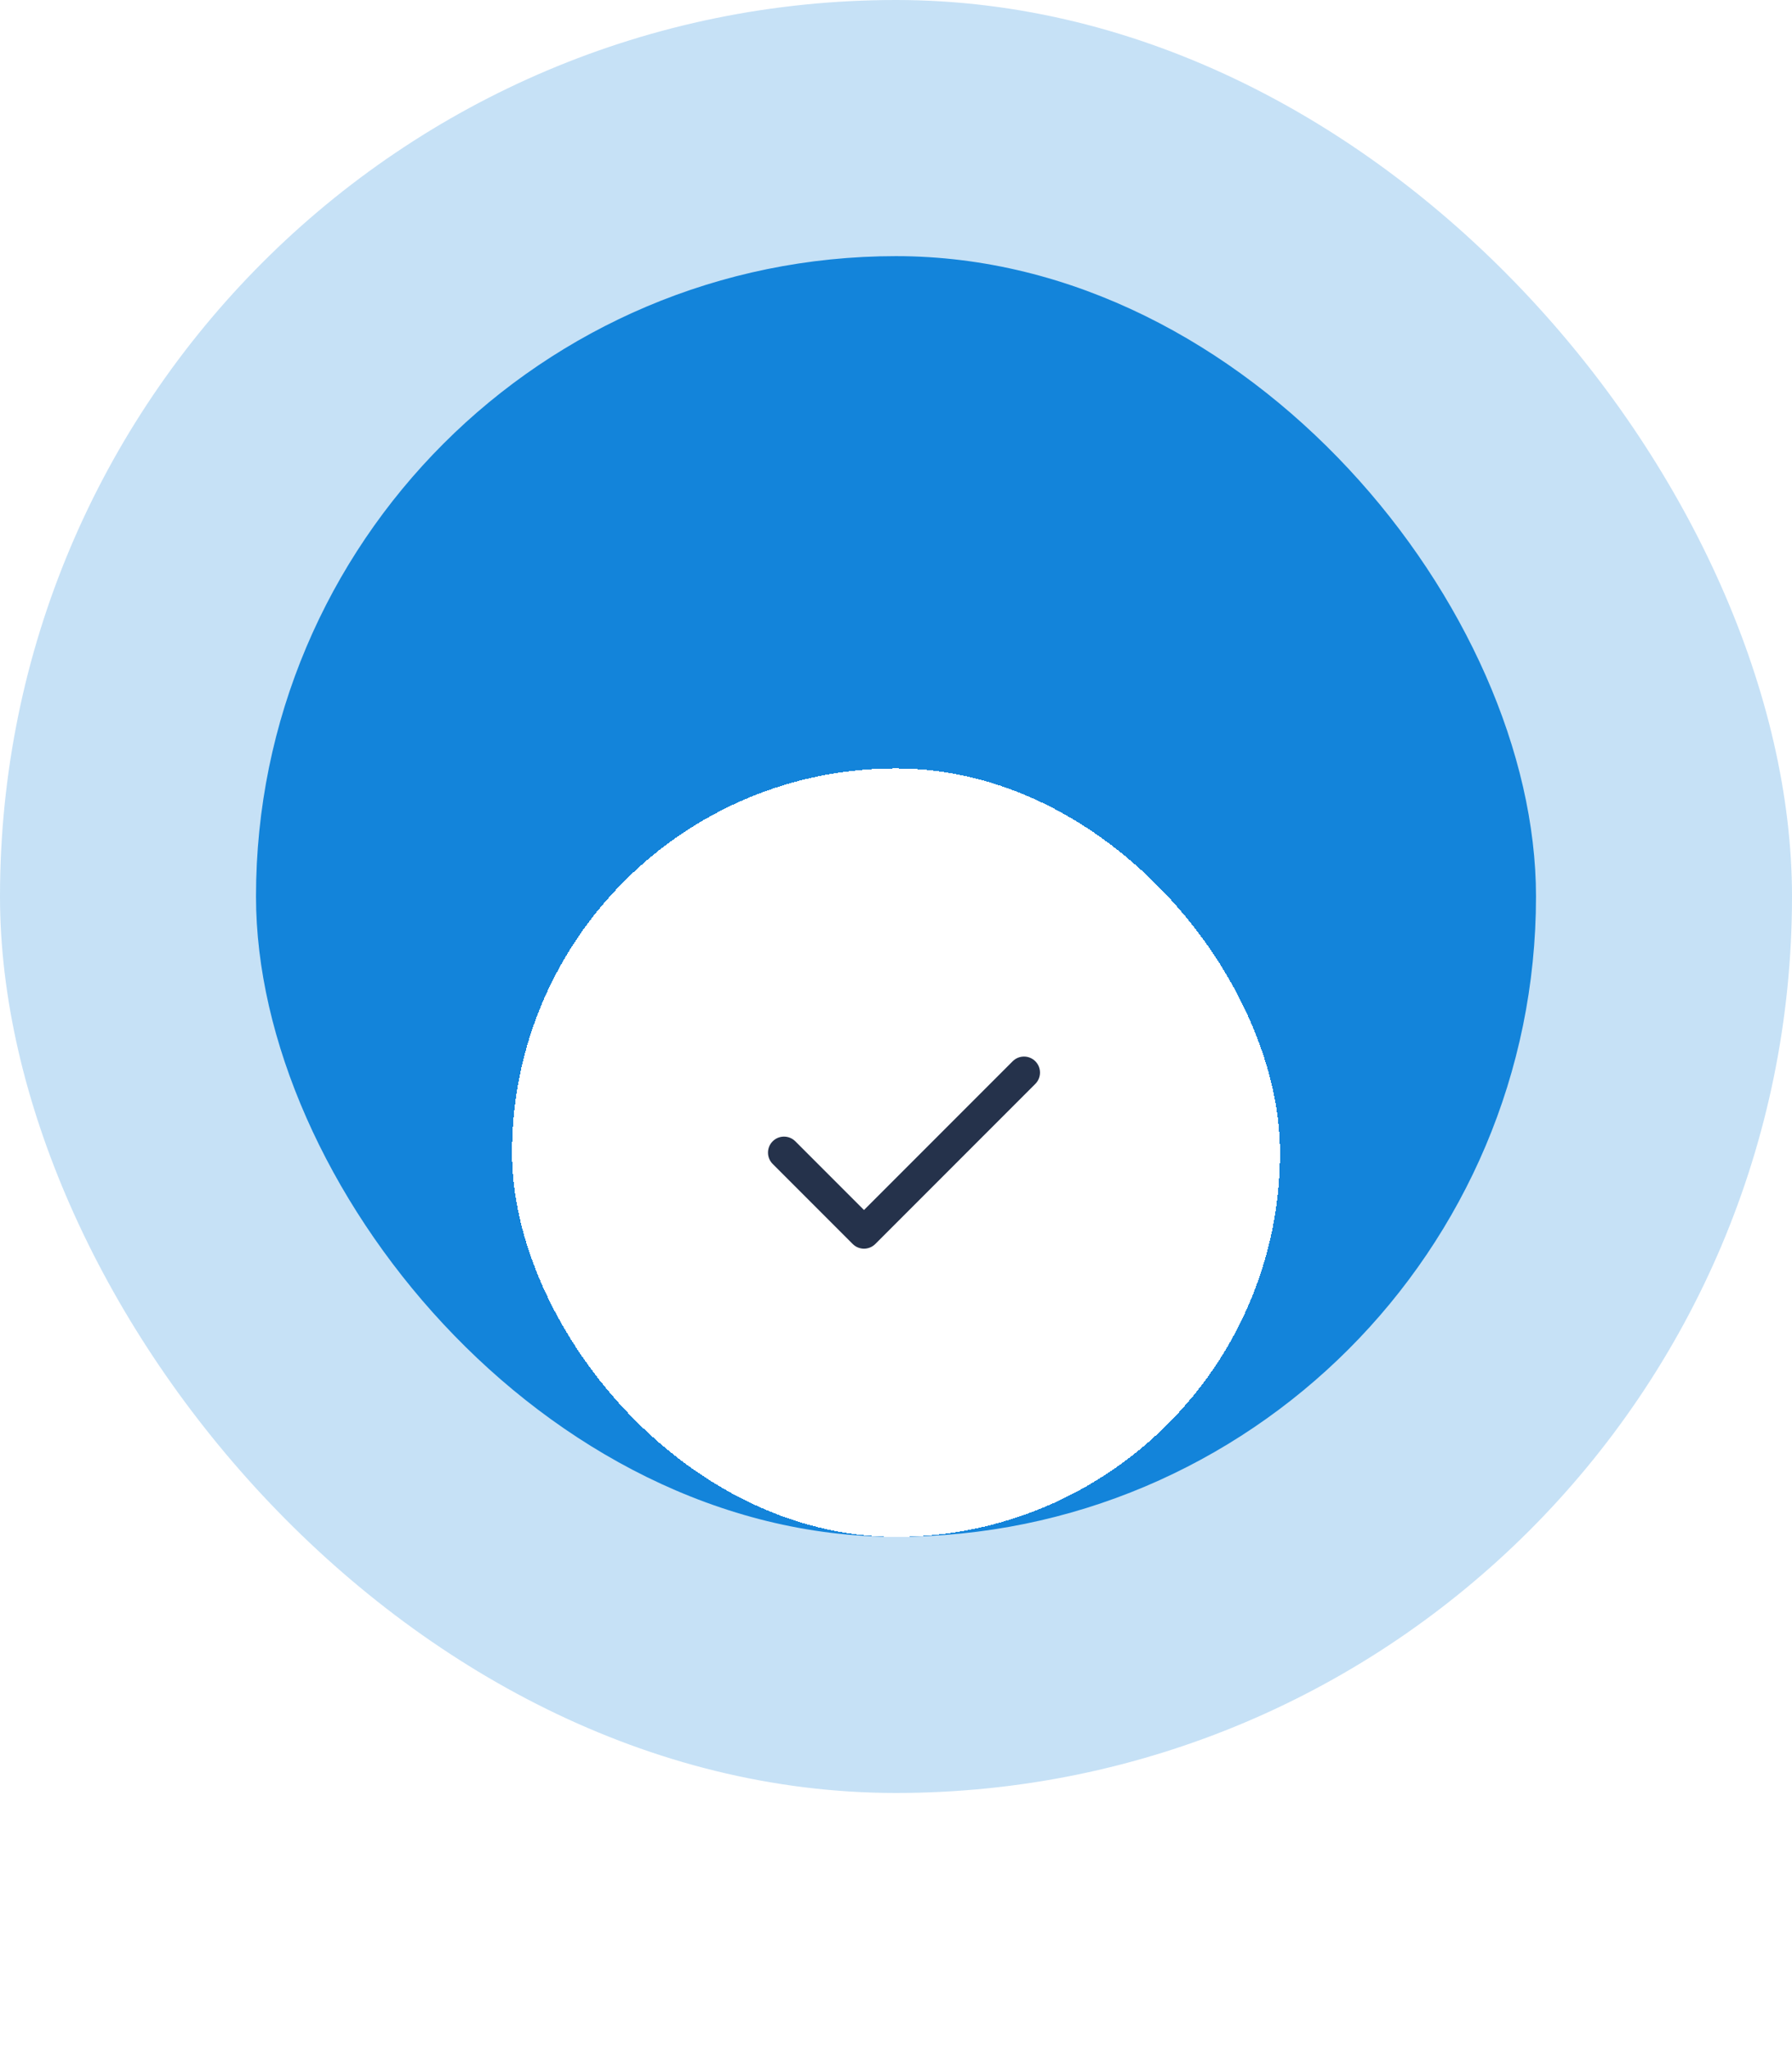 <svg width="140" height="160" viewBox="0 0 140 160" fill="none" xmlns="http://www.w3.org/2000/svg">
<rect width="140" height="140" rx="70" fill="#1384DA" fill-opacity="0.24"/>
<rect x="20" y="20" width="100" height="100" rx="50" fill="#1384DA"/>
<g filter="url(#filter0_d_7032_112706)">
<rect x="40" y="40" width="60" height="60" rx="30" fill="white" shape-rendering="crispEdges"/>
<path fill-rule="evenodd" clip-rule="evenodd" d="M80.884 62.866C81.372 63.354 81.372 64.146 80.884 64.634L68.384 77.134C67.896 77.622 67.104 77.622 66.616 77.134L60.366 70.884C59.878 70.396 59.878 69.604 60.366 69.116C60.854 68.628 61.646 68.628 62.134 69.116L67.5 74.482L79.116 62.866C79.604 62.378 80.396 62.378 80.884 62.866Z" fill="#25324B"/>
</g>
<defs>
<filter id="filter0_d_7032_112706" x="0" y="20" width="140" height="140" filterUnits="userSpaceOnUse" color-interpolation-filters="sRGB">
<feFlood flood-opacity="0" result="BackgroundImageFix"/>
<feColorMatrix in="SourceAlpha" type="matrix" values="0 0 0 0 0 0 0 0 0 0 0 0 0 0 0 0 0 0 127 0" result="hardAlpha"/>
<feOffset dy="20"/>
<feGaussianBlur stdDeviation="20"/>
<feComposite in2="hardAlpha" operator="out"/>
<feColorMatrix type="matrix" values="0 0 0 0 0 0 0 0 0 0 0 0 0 0 0 0 0 0 0.3 0"/>
<feBlend mode="normal" in2="BackgroundImageFix" result="effect1_dropShadow_7032_112706"/>
<feBlend mode="normal" in="SourceGraphic" in2="effect1_dropShadow_7032_112706" result="shape"/>
</filter>
</defs>
</svg>
